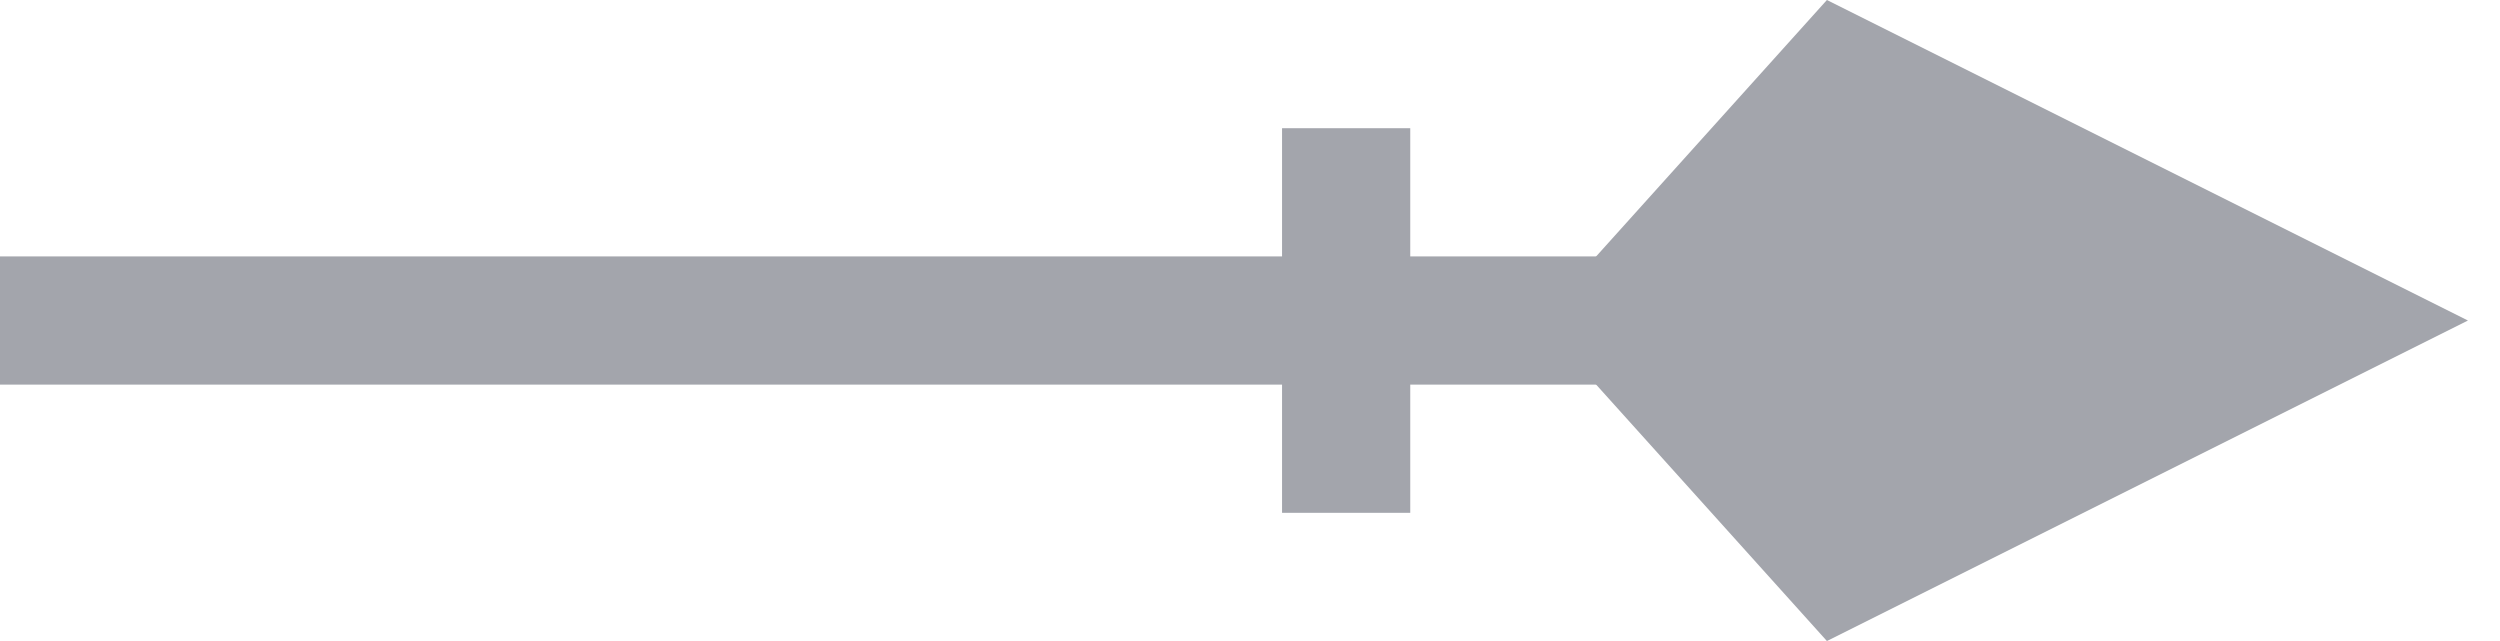 <svg width="39" height="10" viewBox="0 0 39 10" fill="none" xmlns="http://www.w3.org/2000/svg">
<path d="M27 5H0" stroke="#A3A5AC" stroke-width="2"/>
<path d="M28.5 0L24 5L28.5 10L38.5 5L28.5 0Z" fill="#A3A5AC"/>
<path d="M21 2V8" stroke="#A3A5AC" stroke-width="2"/>
</svg>
